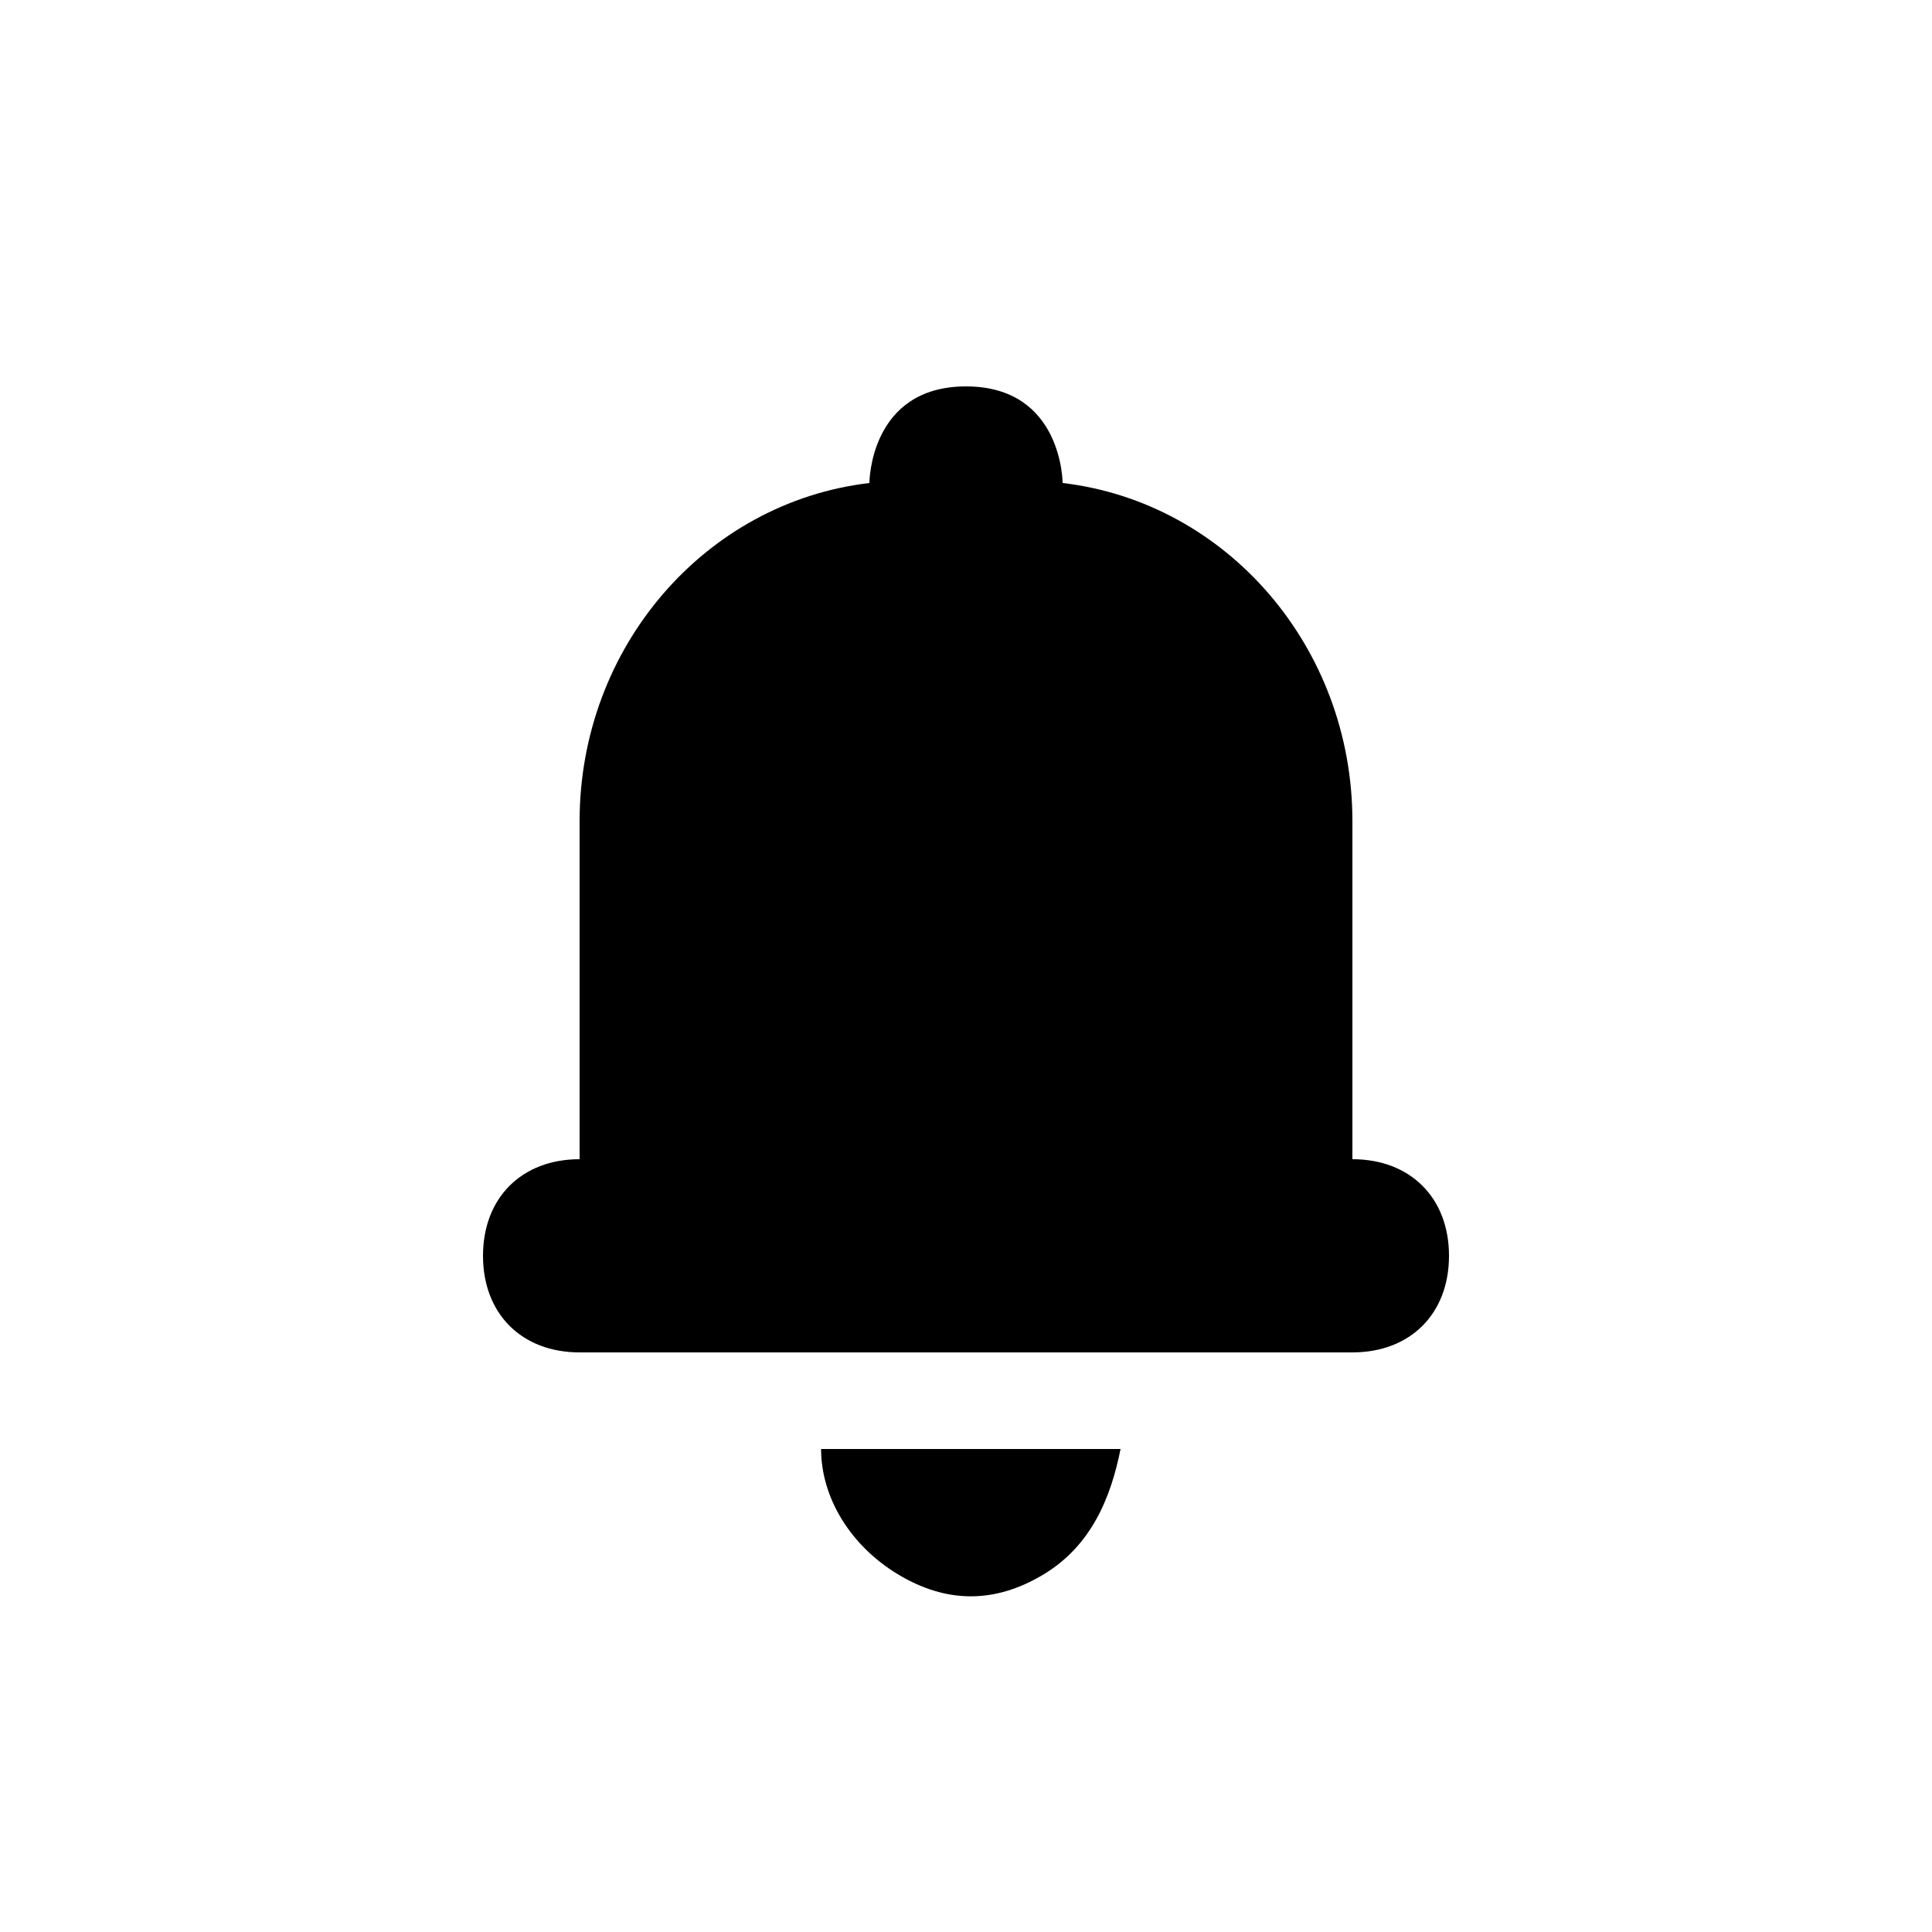 <?xml version="1.0" encoding="UTF-8" standalone="yes"?>
<svg viewBox="0 0 20 20">
  <g>
    <path d="M8.5,15c0,0.5,0.3,1,0.8,1.3c0.5,0.3,1,0.3,1.5,0c0.5-0.3,0.7-0.8,0.8-1.3H10H8.5z"/>
    <path d="M14,12V8.5c0-1.8-1.3-3.3-3-3.5c0,0,0-1-1-1S9,5,9,5C7.3,5.2,6,6.7,6,8.5V12c-0.6,0-1,0.4-1,1s0.4,1,1,1h8c0.6,0,1-0.4,1-1
		S14.6,12,14,12z"/>
  </g>
</svg>